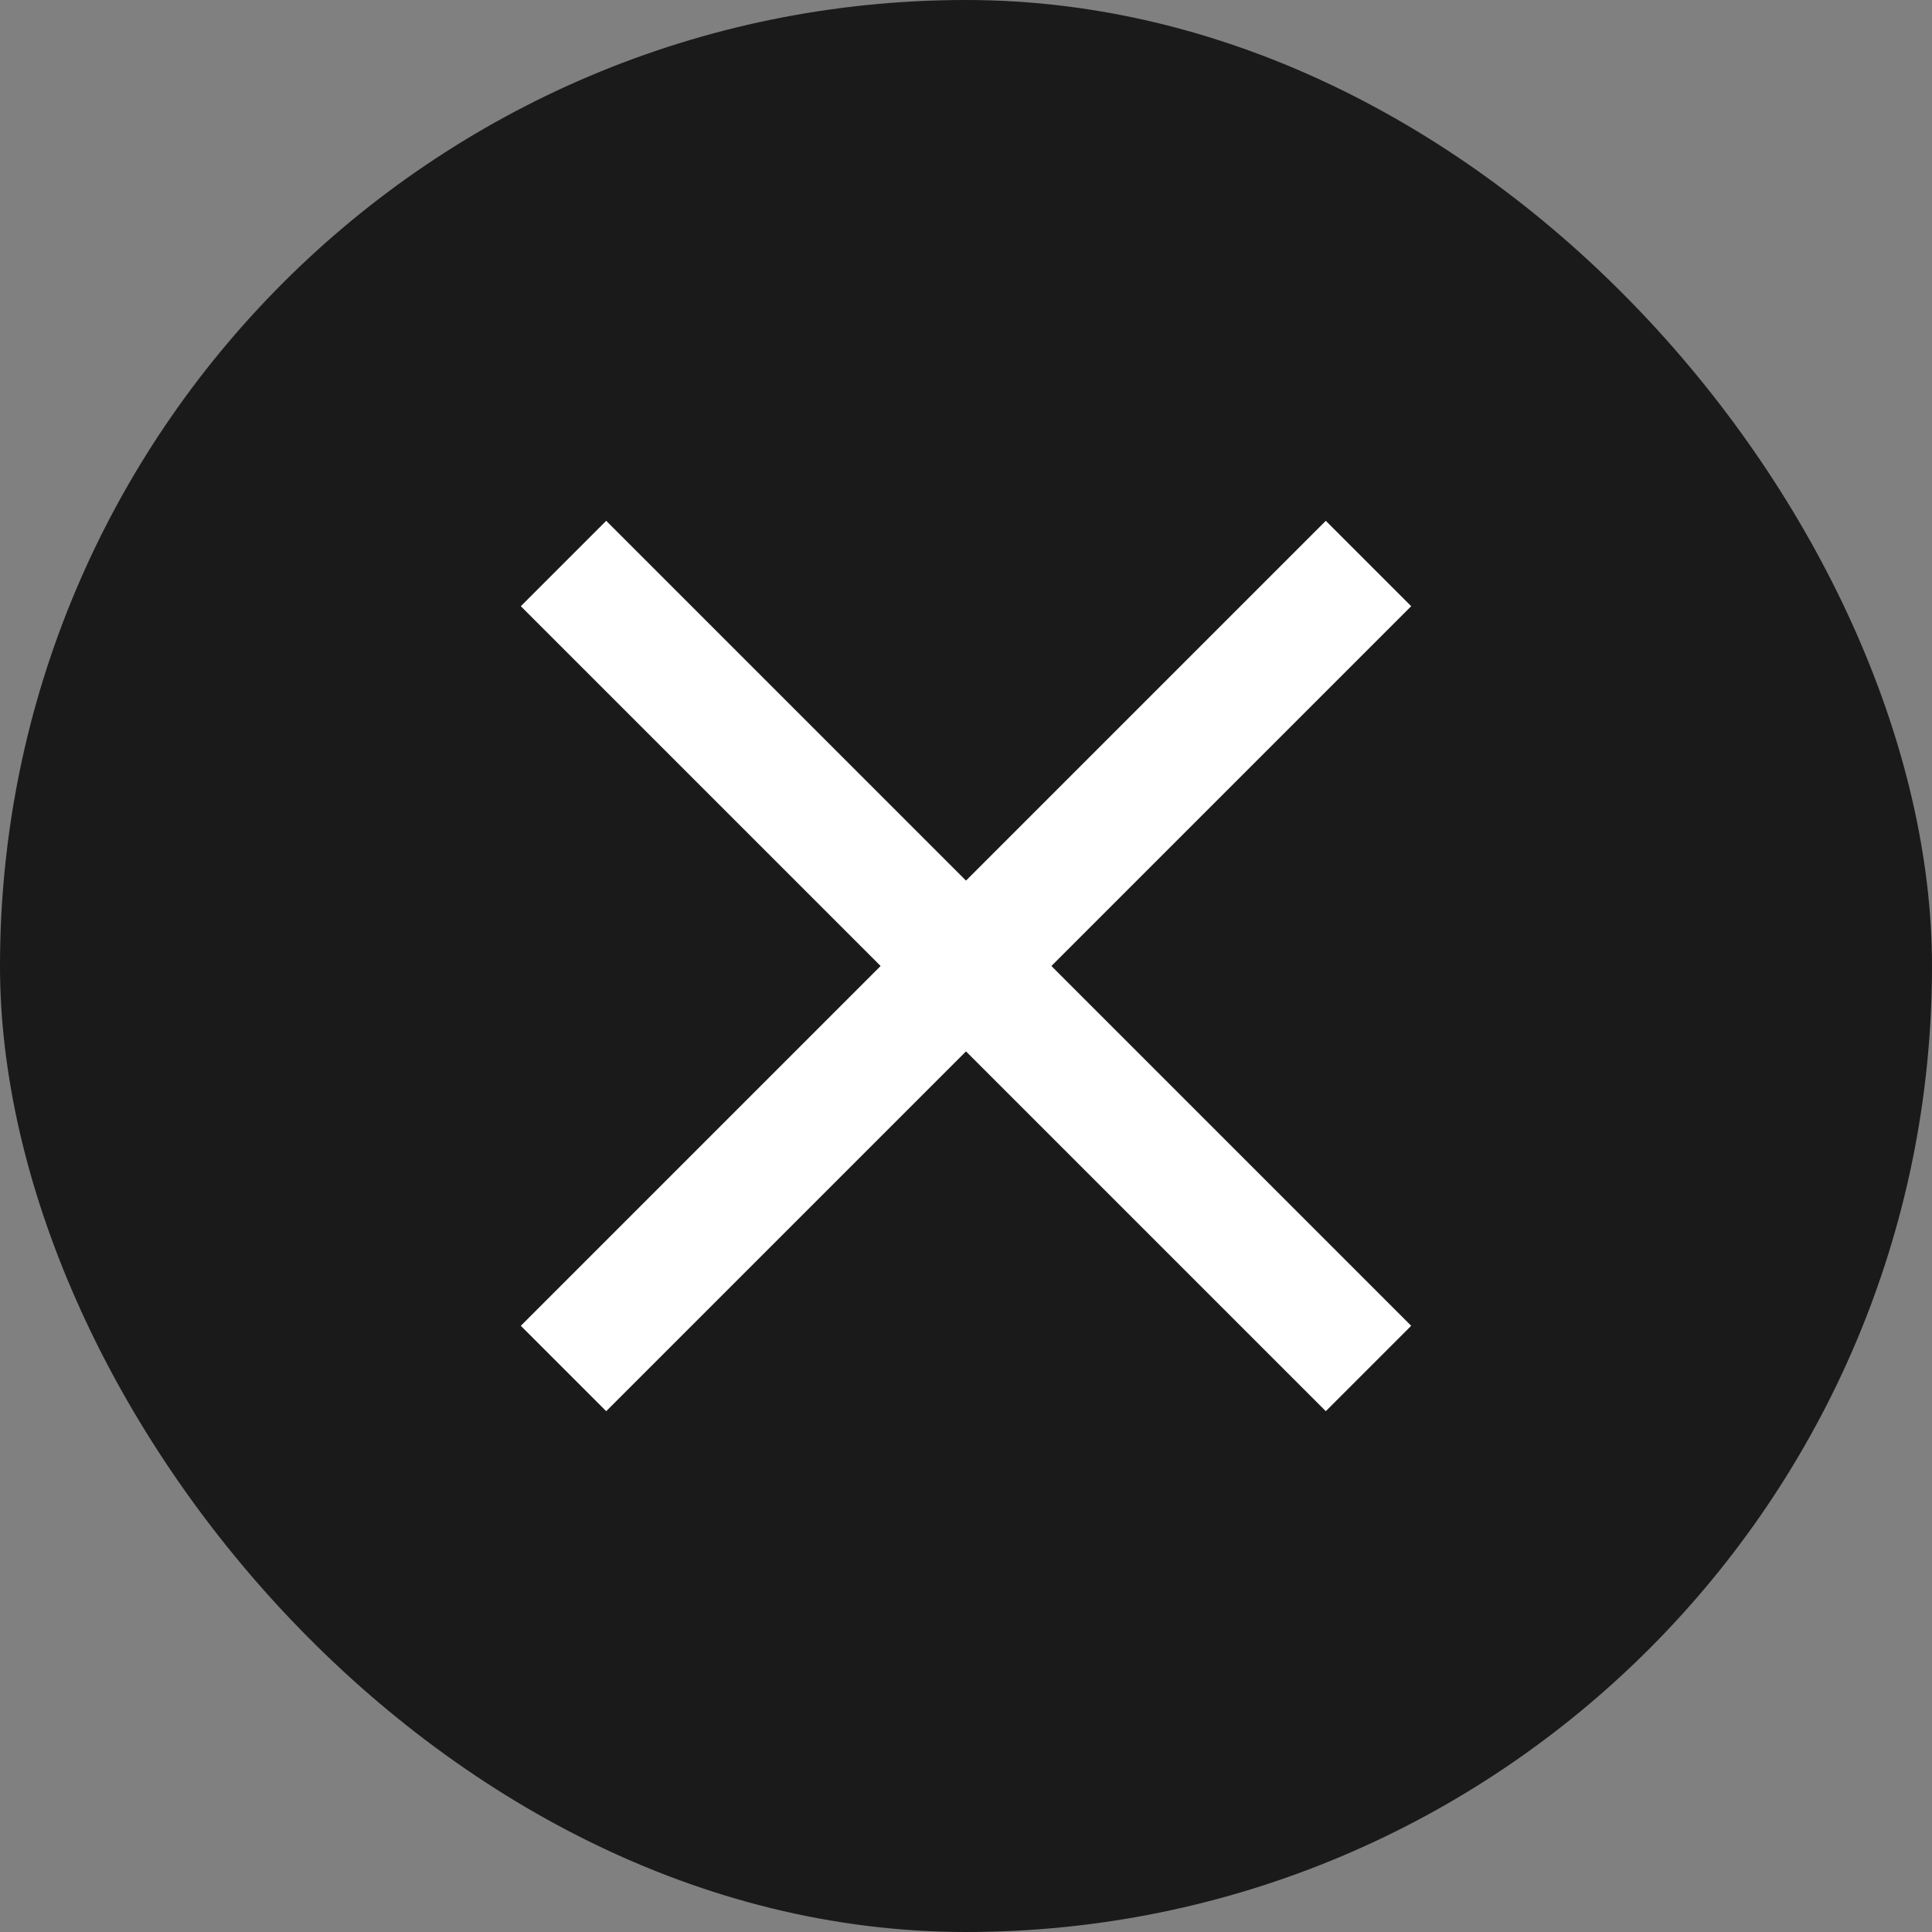 <svg width="12" height="12" viewBox="0 0 12 12" fill="none" xmlns="http://www.w3.org/2000/svg">
<rect x="0" y="0" width="12" height="12" fill="#808080" stroke="none"/>
<g clip-path="url(#clip0_1043_11540)">
<path d="M0 0H12V12H0V0Z" fill="#1A1A1A"/>
<path d="M3.5 3.5L8.5 8.5" stroke="white" stroke-width="0.75"/>
<path d="M3.5 8.5L8.5 3.5" stroke="white" stroke-width="0.75"/>
</g>
<defs>
<clipPath id="clip0_1043_11540">
<rect width="12" height="12" rx="6" fill="white"/>
</clipPath>
</defs>
</svg>
